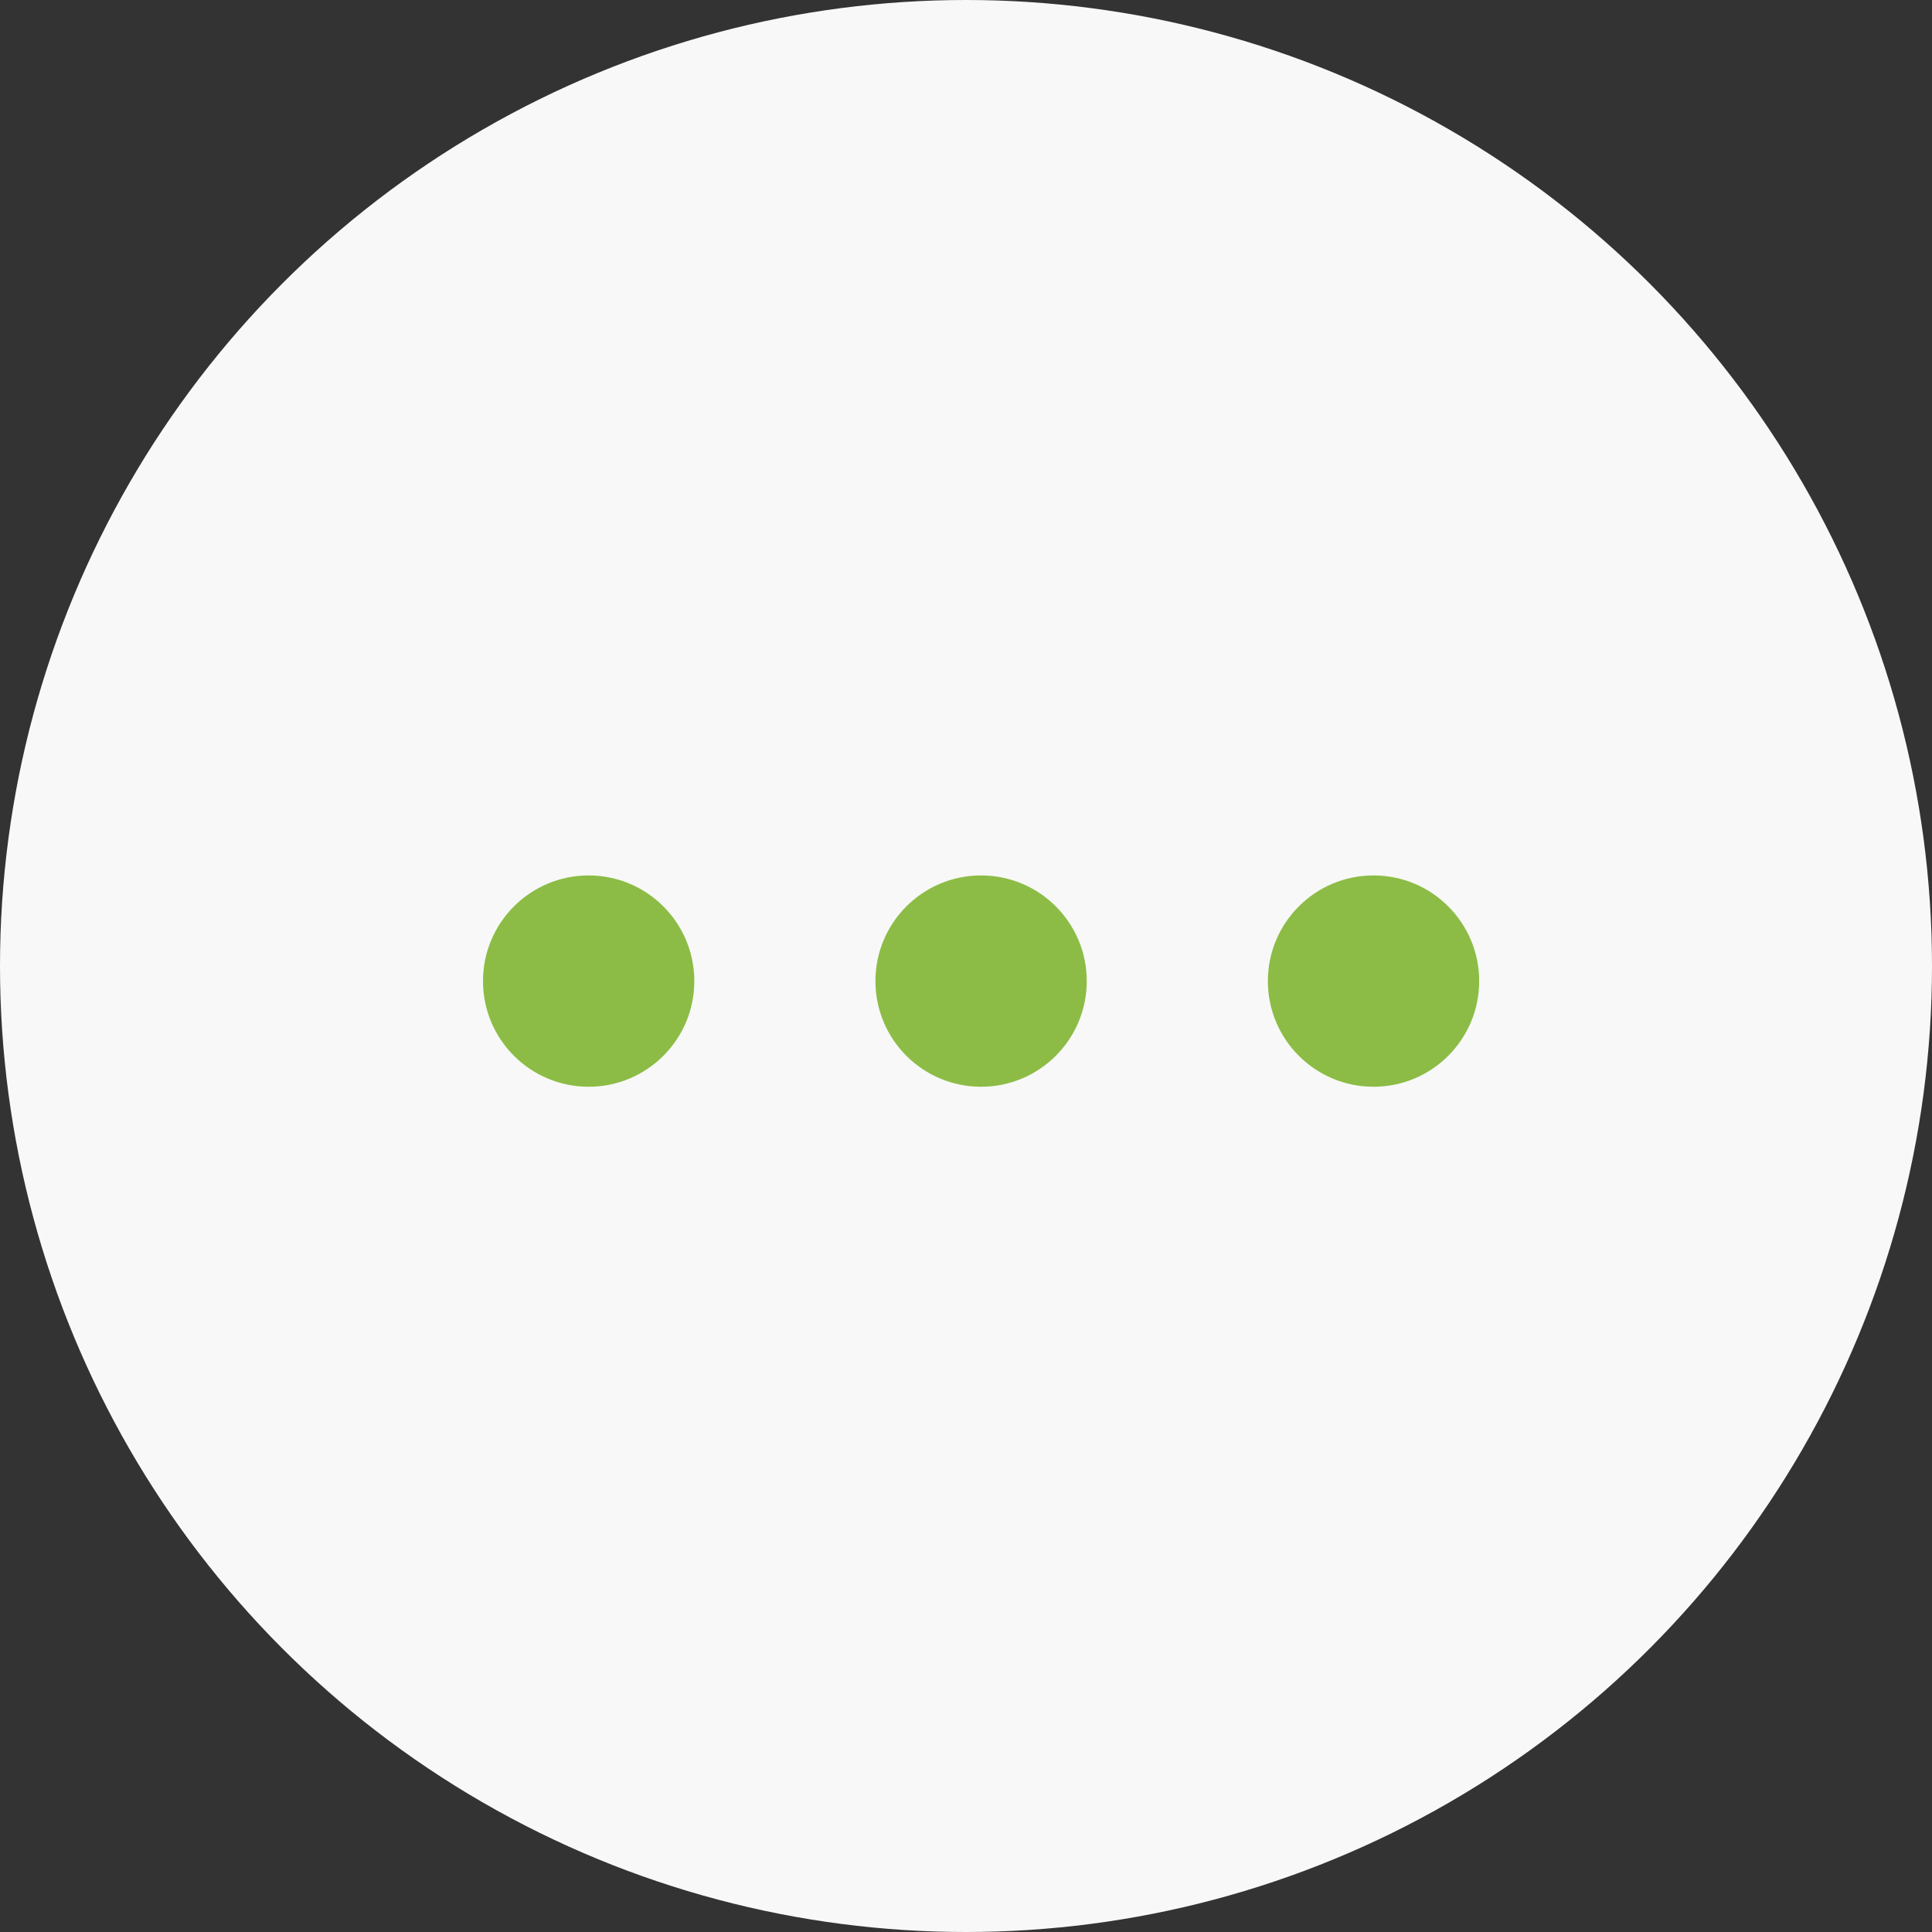 <?xml version="1.0" encoding="UTF-8" standalone="no"?>
<svg width="64px" height="64px" viewBox="0 0 64 64" version="1.1" xmlns="http://www.w3.org/2000/svg" xmlns:xlink="http://www.w3.org/1999/xlink" xmlns:sketch="http://www.bohemiancoding.com/sketch/ns">
    <rect x="0" y="0" width="64" height="64" fill="#333333" stroke="none"/>
    <!-- Generator: Sketch 3.3 (11970) - http://www.bohemiancoding.com/sketch -->
    <title>Oval 25 + Rectangle 21</title>
    <desc>Created with Sketch.</desc>
    <defs></defs>
    <g id="desktop" stroke="none" stroke-width="1" fill="none" fill-rule="evenodd" sketch:type="MSPage">
        <g id="Desktop@2x" sketch:type="MSArtboardGroup" transform="translate(-255, -1176)">
            <g id="We-also-offer-a-vari-+-Oval-25-+-Rectangle-21" sketch:type="MSLayerGroup" transform="translate(255, 1176)">
                <g id="Oval-25-+-Rectangle-21" sketch:type="MSShapeGroup">
                    <circle id="Oval-25" fill="#F7F8F7" cx="32" cy="32" r="32"></circle>
                    <circle id="Oval-36" fill="#8CBC45" cx="19.5" cy="32.5" r="3.5"></circle>
                    <circle id="Oval-36-Copy" fill="#8CBC45" cx="32.5" cy="32.5" r="3.5"></circle>
                    <circle id="Oval-36-Copy-2" fill="#8CBC45" cx="45.5" cy="32.5" r="3.5"></circle>
                </g>
            </g>
        </g>
    </g>
</svg>